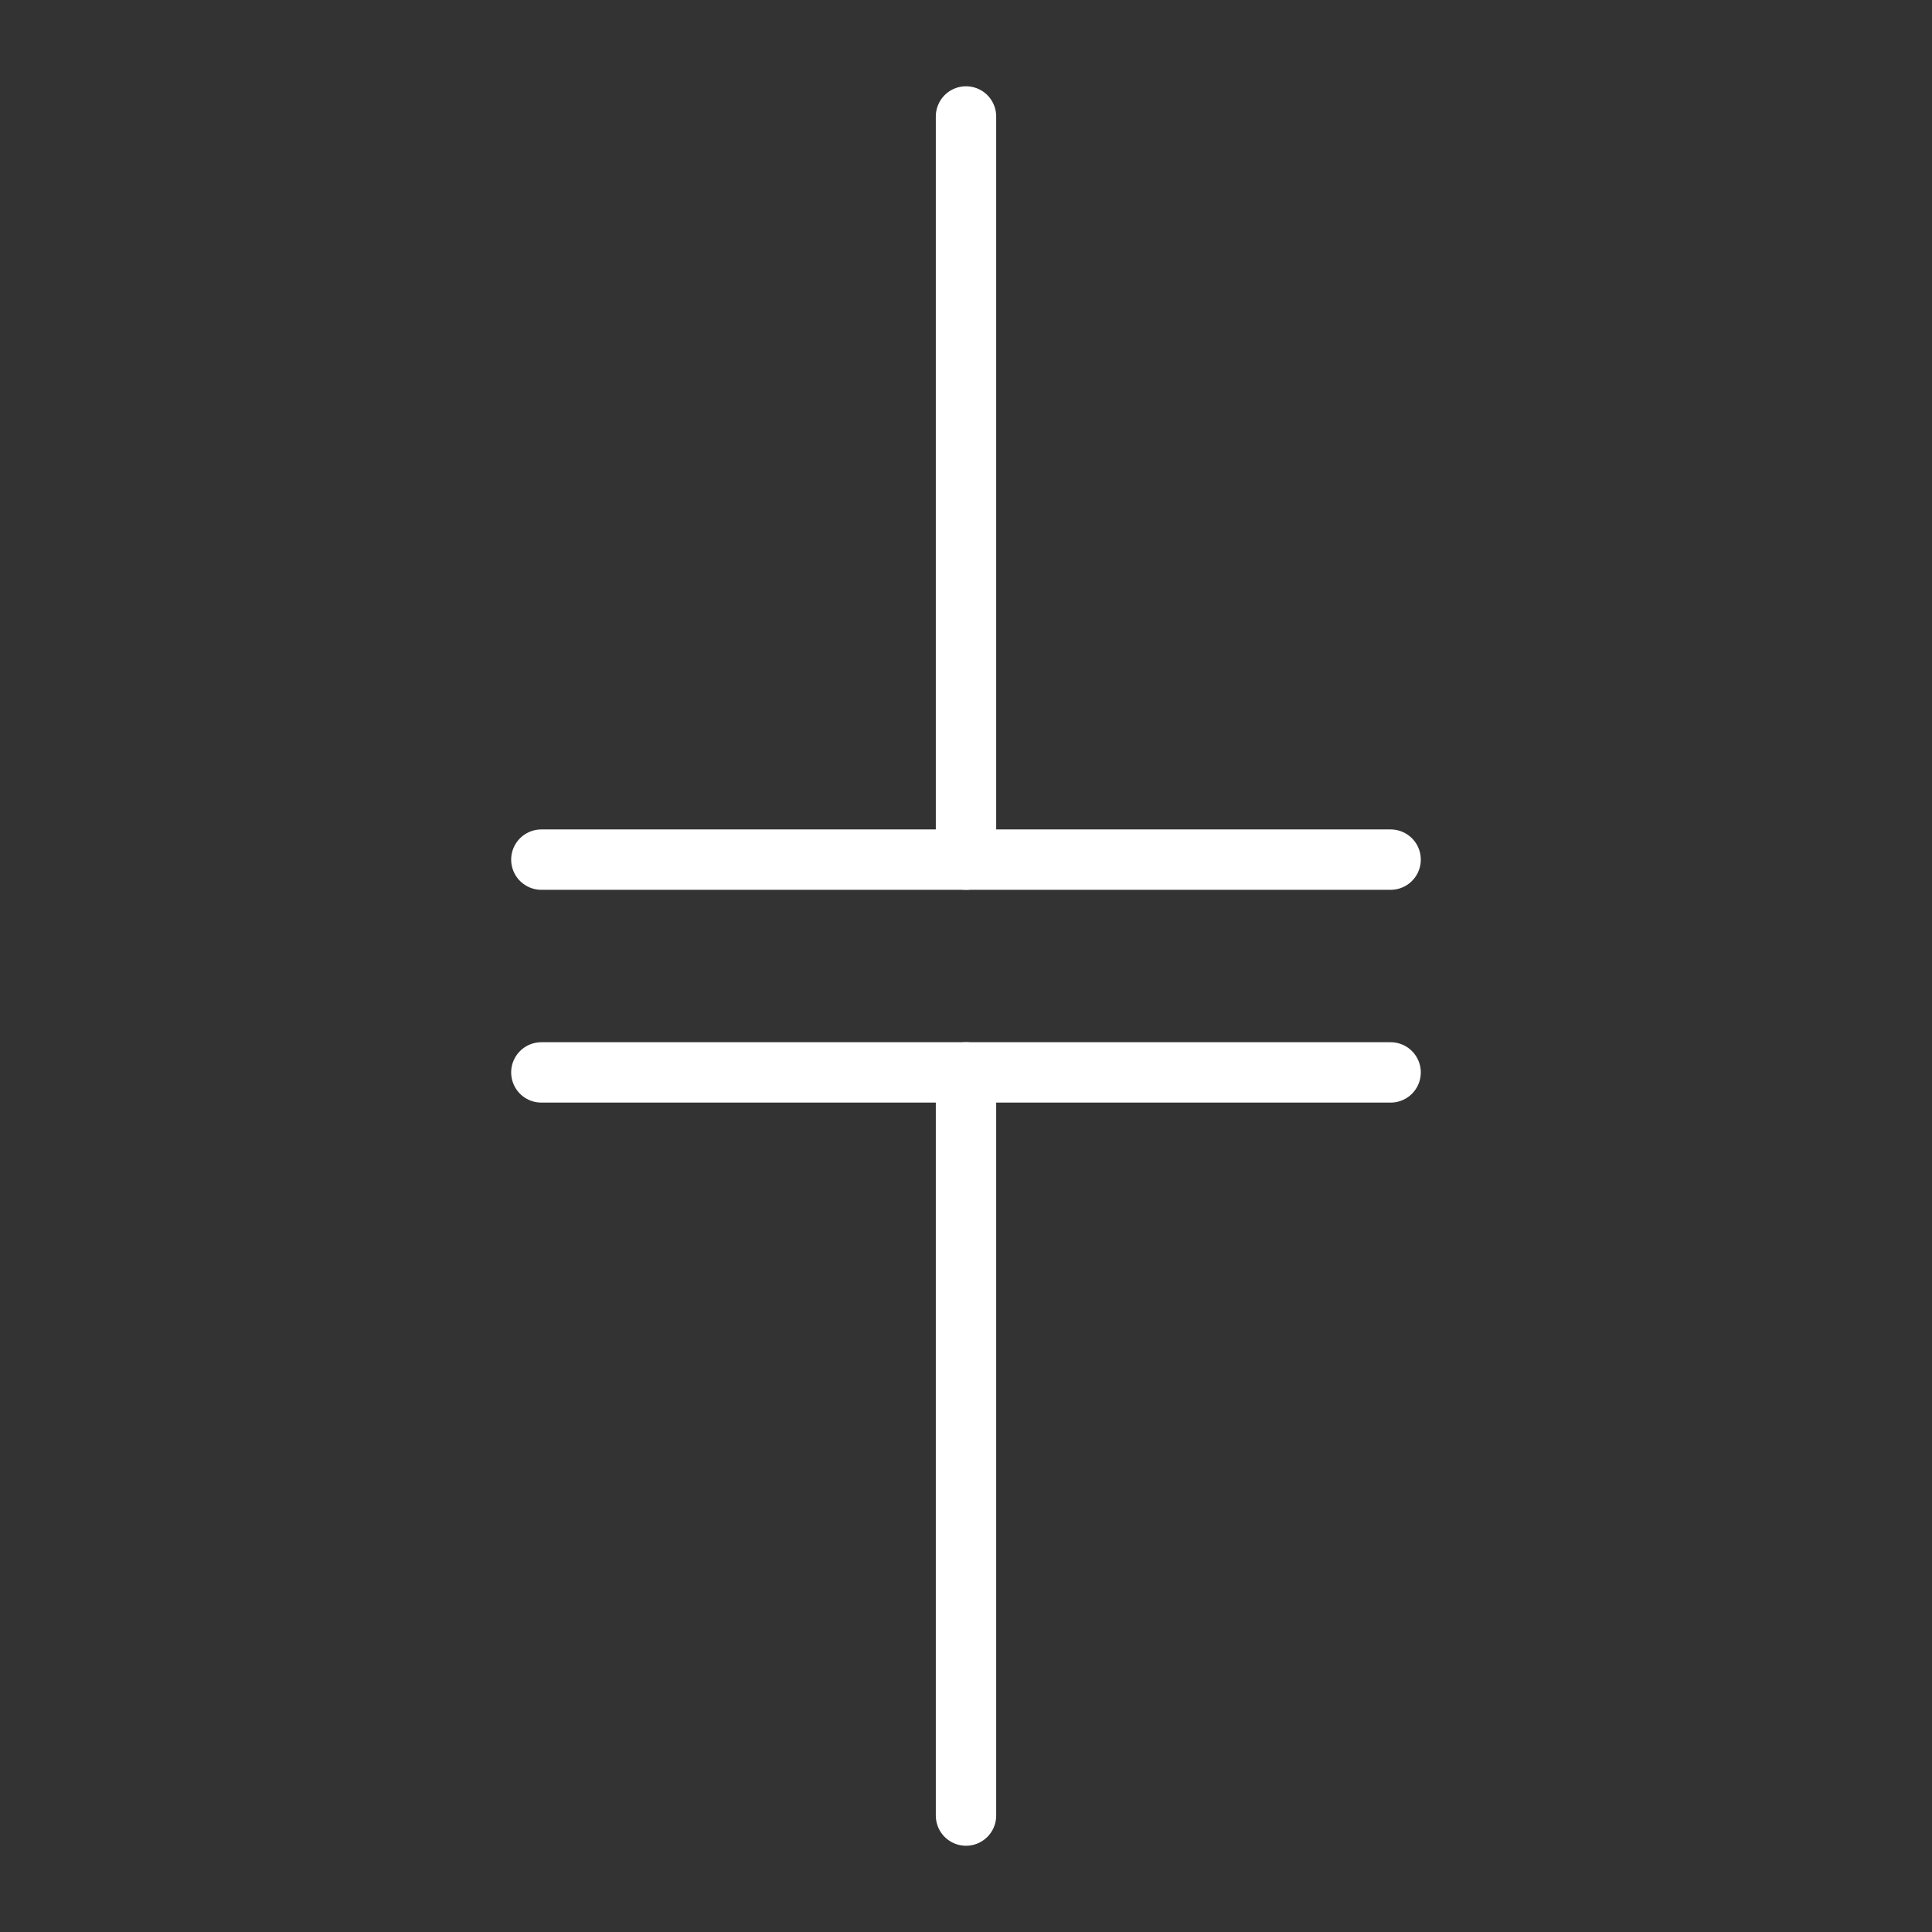  
<svg version="1.1" id="图层_1" xmlns:agg="http://www.example.com"
	 xmlns="http://www.w3.org/2000/svg" xmlns:xlink="http://www.w3.org/1999/xlink" x="0px" y="0px" width="64px" height="64px"
	 viewBox="0 0 64 64" enable-background="new 0 0 64 64" xml:space="preserve">
<rect x="0" y="0" width="64" height="64" fill="#333333" stroke="none"/>
<g>
	
		<line fill="none" stroke="#FFFFFFE6" stroke-width="2" stroke-linecap="round" stroke-miterlimit="10" x1="32" y1="3.858" x2="32" y2="28.476"/>
	
		<line fill="none" stroke="#FFFFFFE6" stroke-width="2" stroke-linecap="round" stroke-miterlimit="10" x1="32" y1="60.143" x2="32" y2="35.525"/>
	
		<line fill="none" stroke="#FFFFFFE6" stroke-width="2" stroke-linecap="round" stroke-miterlimit="10" x1="17.933" y1="28.476" x2="46.066" y2="28.476"/>
	
		<line fill="none" stroke="#FFFFFFE6" stroke-width="2" stroke-linecap="round" stroke-miterlimit="10" x1="17.933" y1="35.525" x2="46.066" y2="35.525"/>
</g>
</svg>
